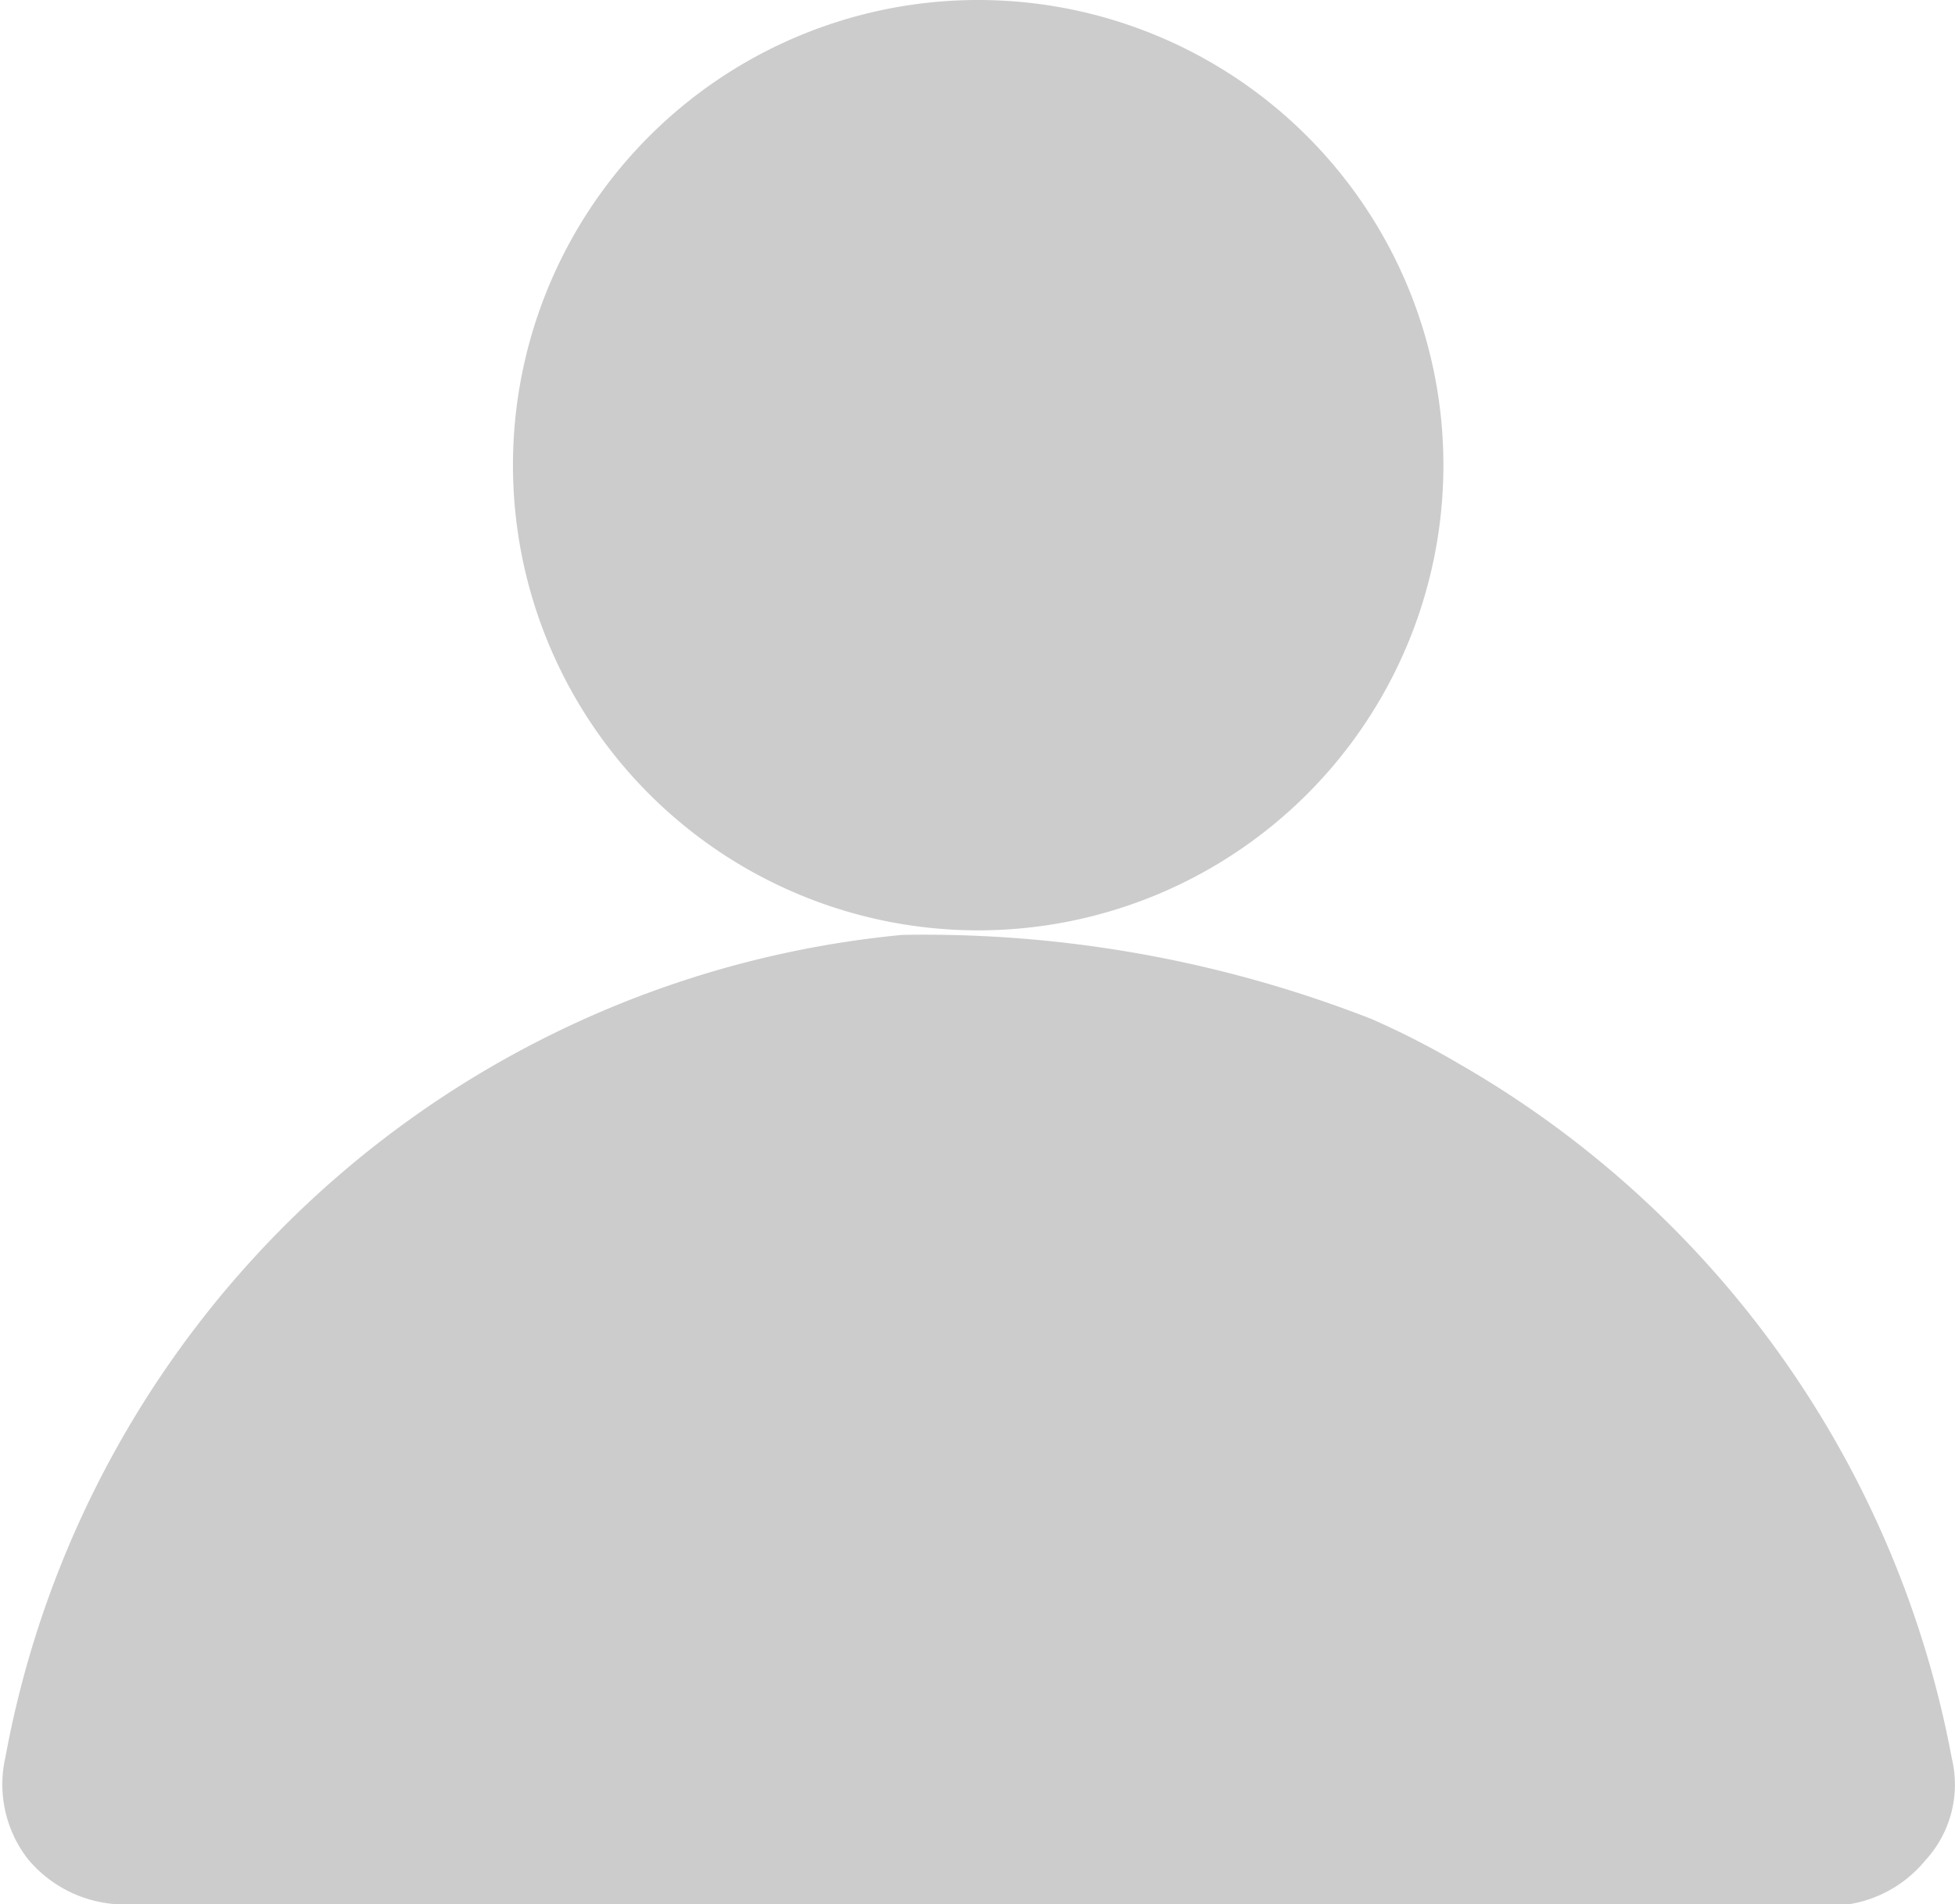 <svg xmlns="http://www.w3.org/2000/svg" viewBox="0 0 42.99 41.88"><defs><style>.cls-1{fill:#ccc;}</style></defs><title>资源 10-3</title><g id="图层_2" data-name="图层 2"><g id="图层_1-2" data-name="图层 1"><path class="cls-1" d="M40.3,41.88H2.61a2.77,2.77,0,0,1-2-1,2.68,2.68,0,0,1-.49-2.24A22.19,22.19,0,0,1,19.84,20.56a27,27,0,0,1,10.32,1.85,18.4,18.4,0,0,1,1.95,1A22.33,22.33,0,0,1,42.92,38.67a2.46,2.46,0,0,1-.58,2.24,2.73,2.73,0,0,1-2,1Z"/><path class="cls-1" d="M21.51,0A10.23,10.23,0,1,0,31.74,10.23,10.23,10.23,0,0,0,21.51,0Z"/></g></g></svg>